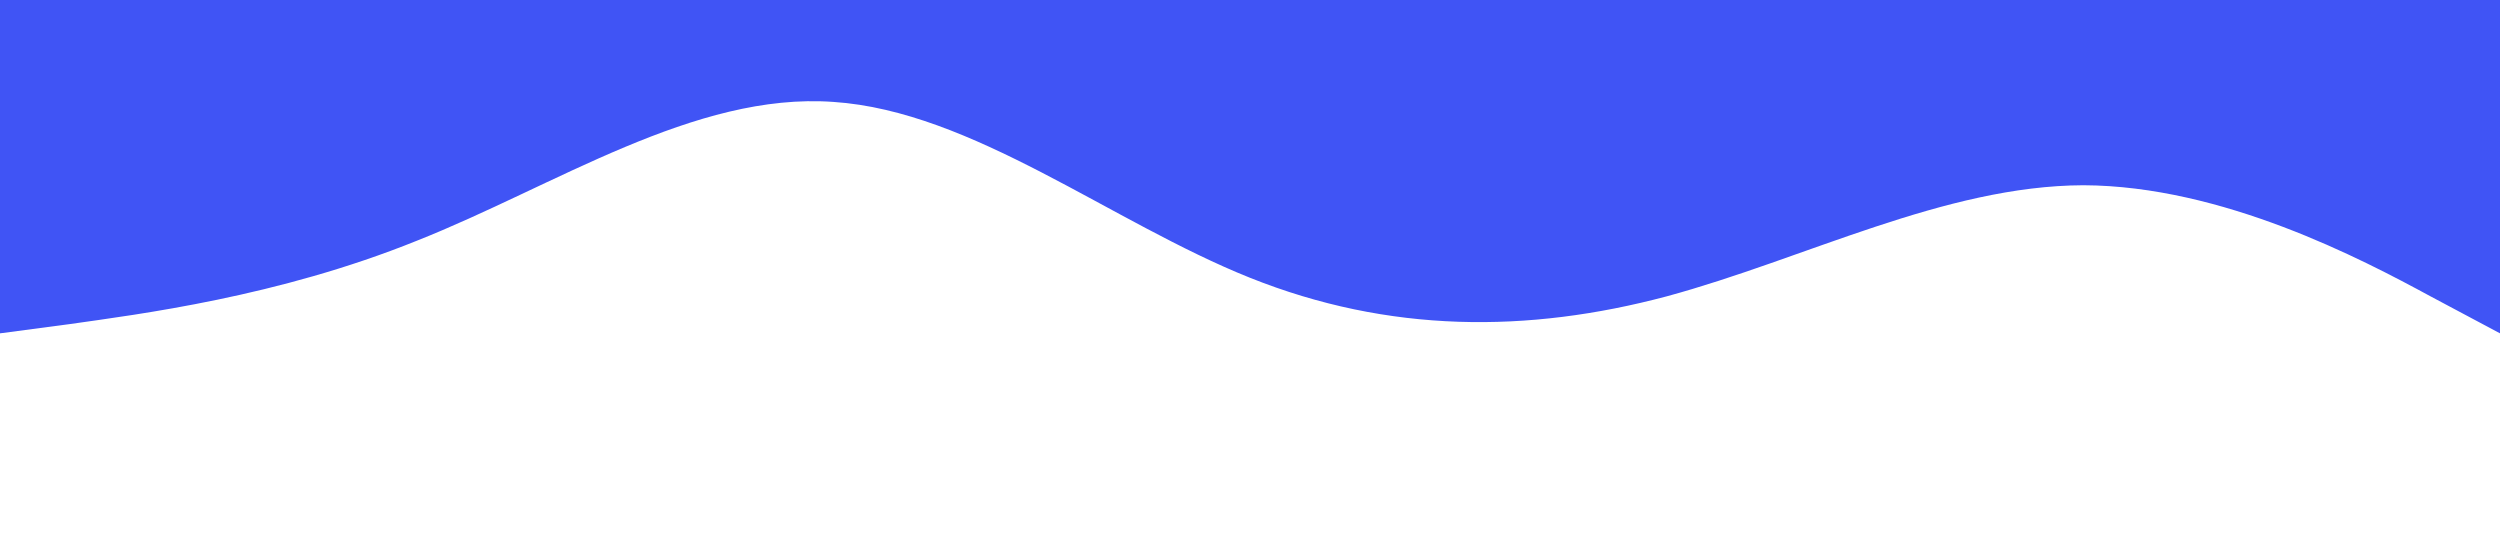 <?xml version="1.0" standalone="no"?><svg xmlns="http://www.w3.org/2000/svg" viewBox="0 0 1440 320"><path fill="#4054F5" fill-opacity="1" d="M0,192L40,186.7C80,181,160,171,240,138.7C320,107,400,53,480,58.7C560,64,640,128,720,160C800,192,880,192,960,170.7C1040,149,1120,107,1200,106.7C1280,107,1360,149,1400,170.7L1440,192L1440,0L1400,0C1360,0,1280,0,1200,0C1120,0,1040,0,960,0C880,0,800,0,720,0C640,0,560,0,480,0C400,0,320,0,240,0C160,0,80,0,40,0L0,0Z"></path></svg>